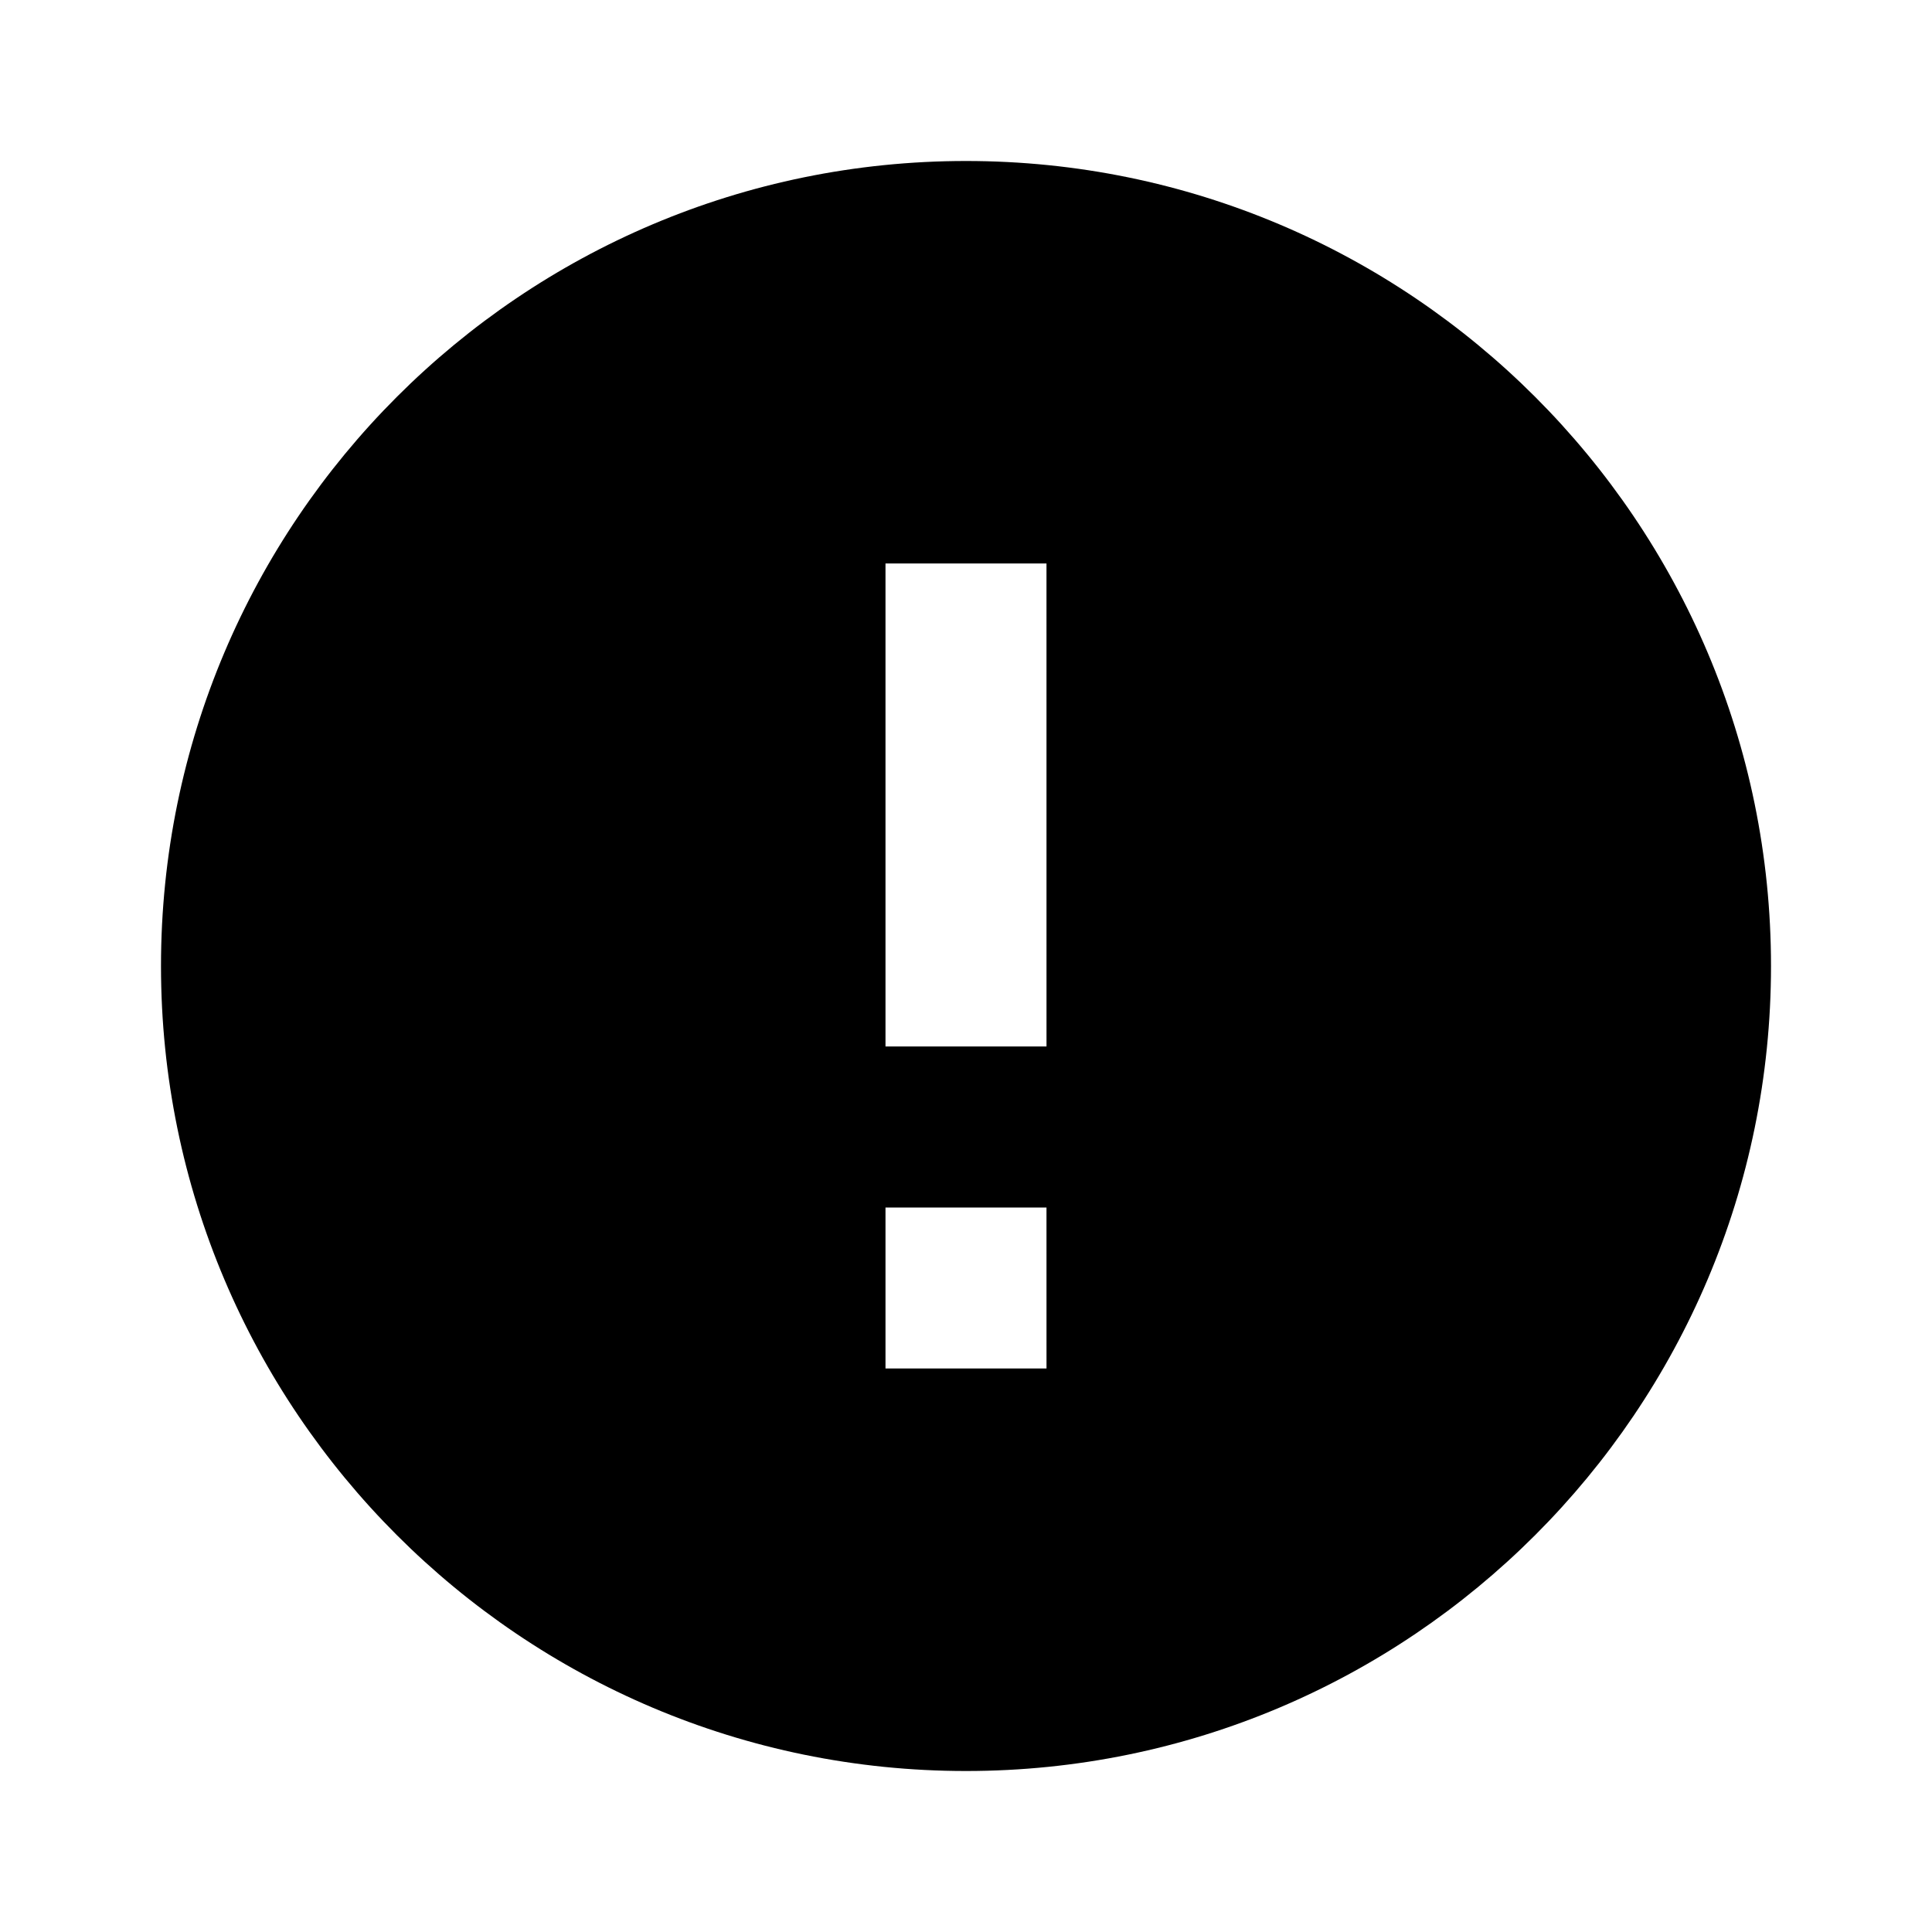 <svg xmlns="http://www.w3.org/2000/svg" viewBox="0 0 1000 1000"><title>error</title><path d="M500,83.33C270,83.33,83.33,270,83.33,500S270,916.67,500,916.67,916.67,730,916.67,500,730,83.33,500,83.33Zm41.67,625H458.33V625h83.33Zm0-166.67H458.33v-250h83.33Z"/></svg>